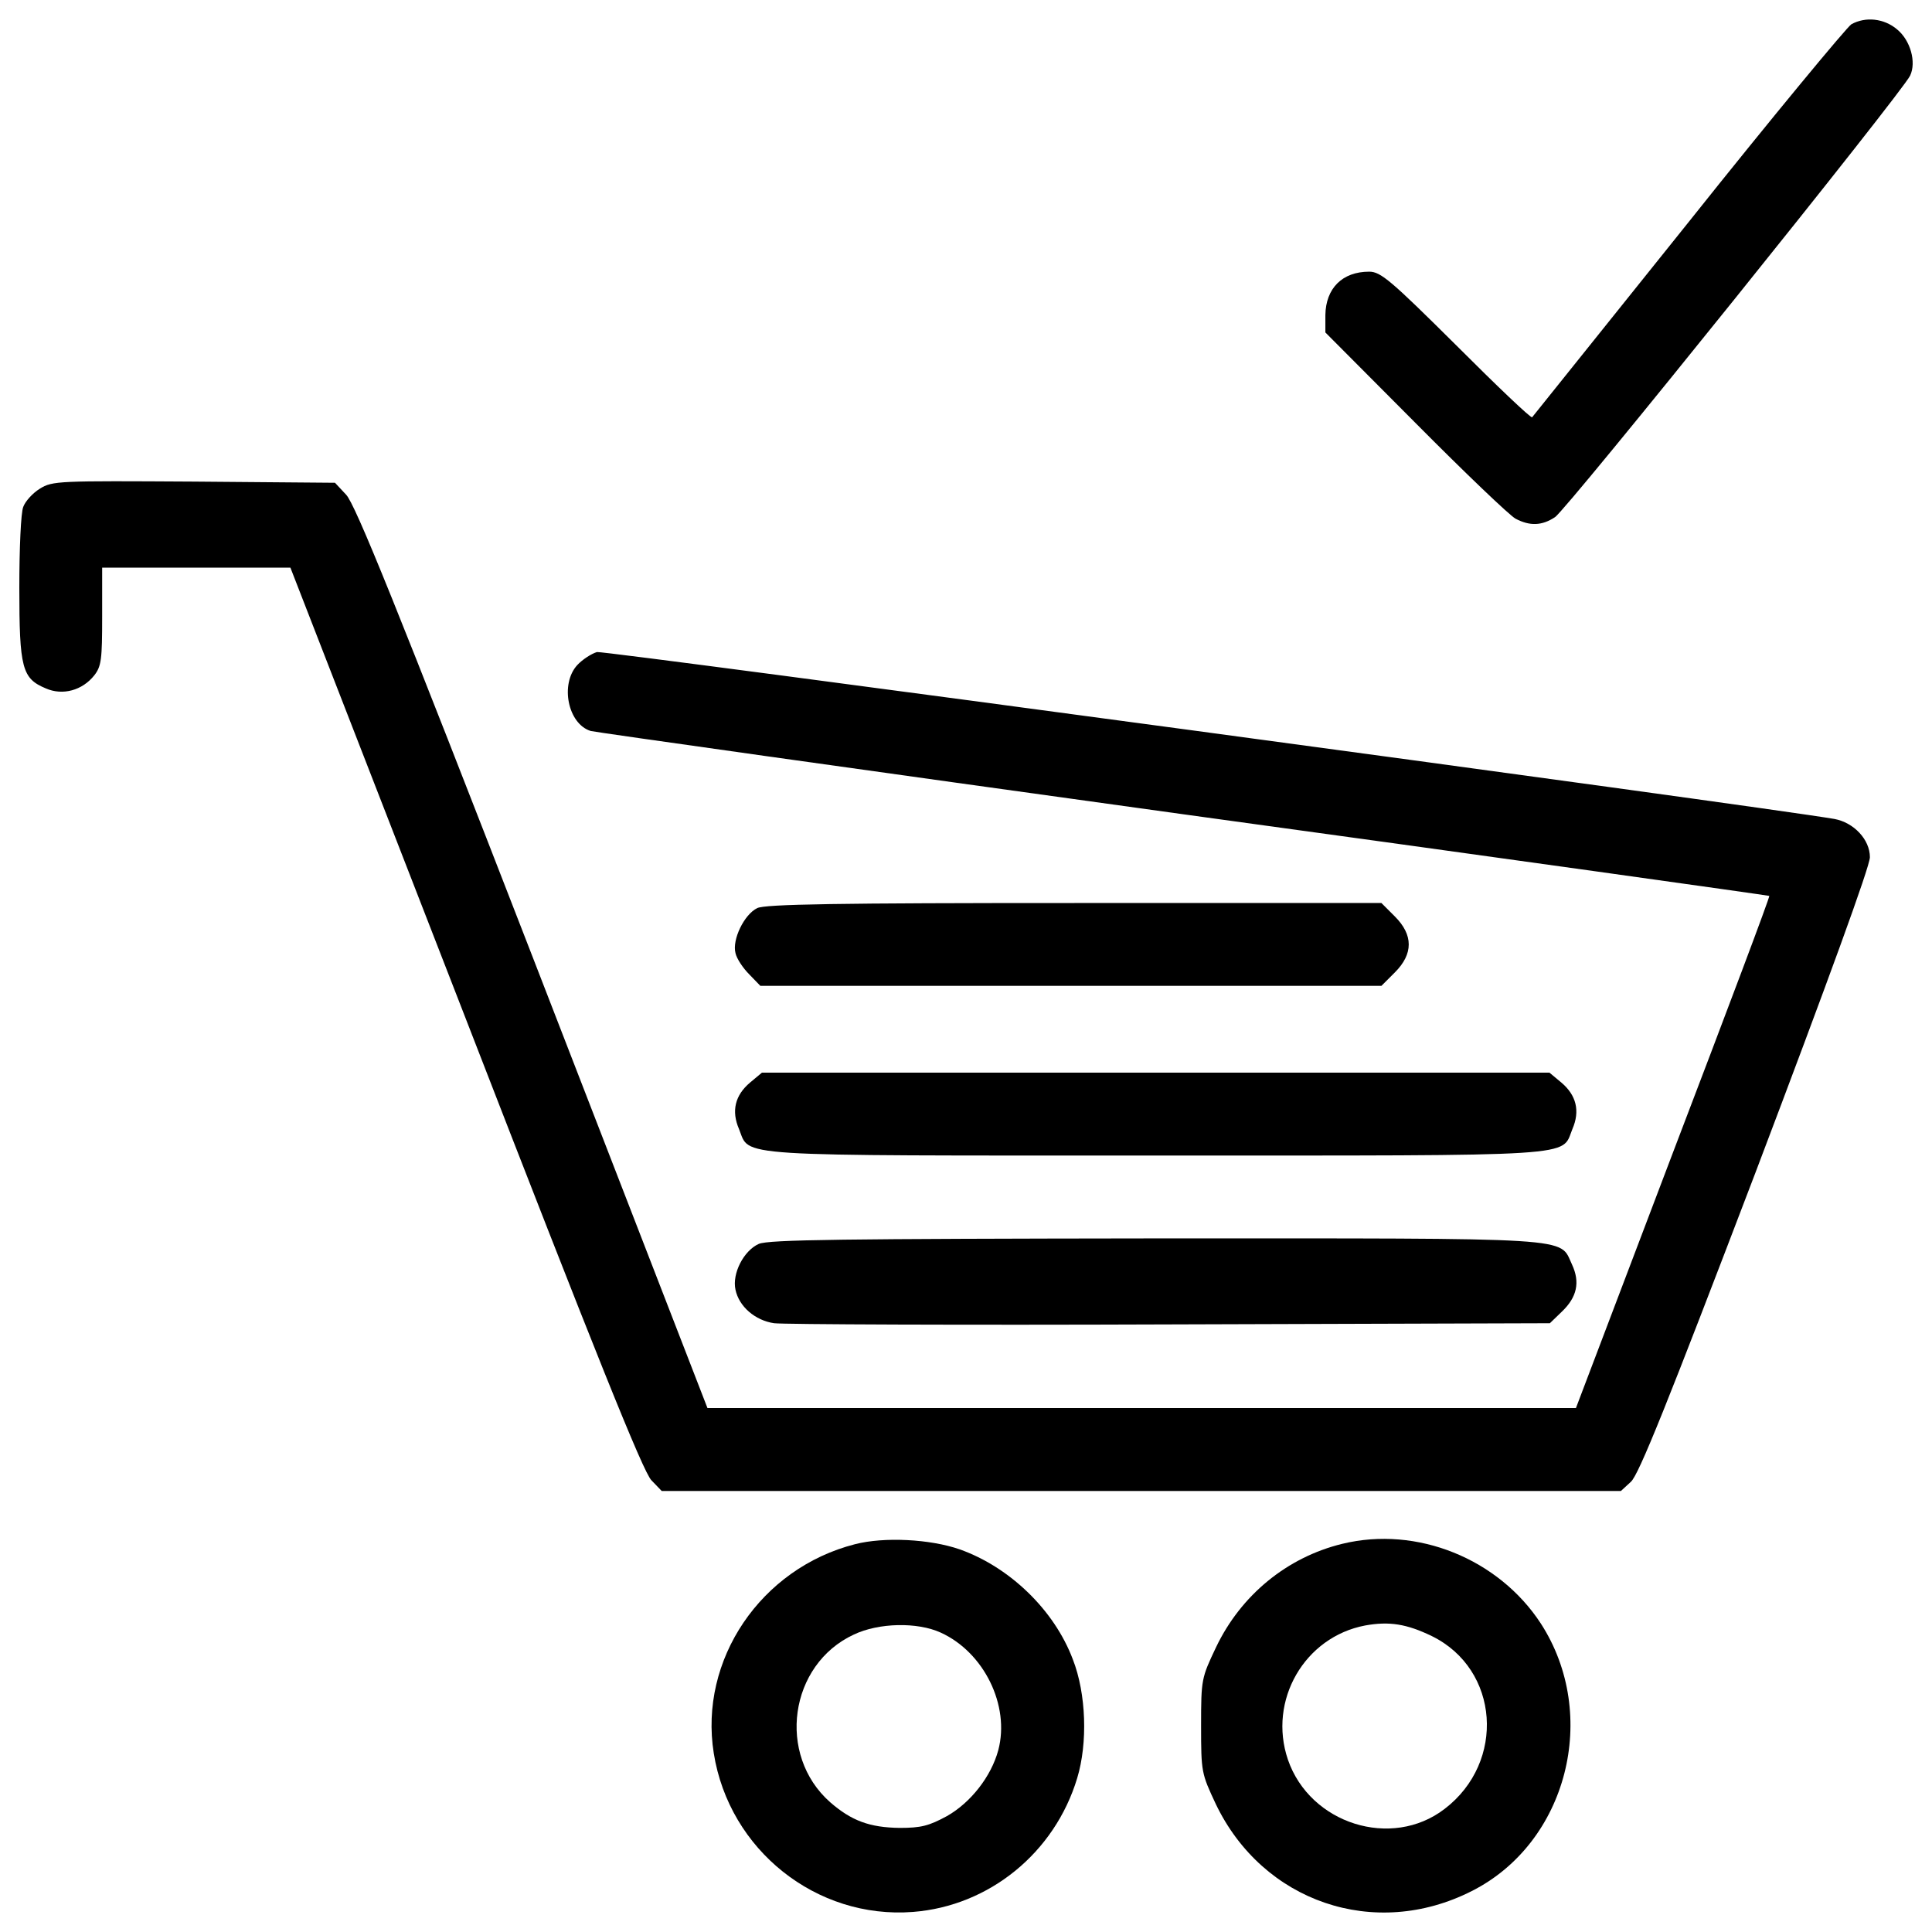 <?xml version="1.0" encoding="utf-8"?>
<!-- Svg Vector Icons : http://www.onlinewebfonts.com/icon -->
<!DOCTYPE svg PUBLIC "-//W3C//DTD SVG 1.1//EN" "http://www.w3.org/Graphics/SVG/1.1/DTD/svg11.dtd">
<svg version="1.1" xmlns="http://www.w3.org/2000/svg" xmlns:xlink="http://www.w3.org/1999/xlink" x="0px" y="0px" viewBox="0 0 1000 1000" enable-background="new 0 0 1000 1000" xml:space="preserve">
<g><g transform="translate(0,511) scale(0.1,-0.1)"><path d="M9582.6,4984.4c-22.5-14.3-404.4-473.8-843.5-1025.3c-441.1-549.4-804.7-1004.8-808.8-1008.9c-6.1-6.1-181.8,161.3-392.1,371.7c-341.1,339-392.1,381.9-451.4,381.9c-138.9,0-224.6-85.8-226.7-224.7v-89.9l465.7-467.7c255.3-257.3,488.1-480,518.8-496.3c73.5-38.8,136.8-36.8,204.2,8.2c57.2,34.7,1801.3,2203.7,1838.1,2285.4c32.7,69.4,2,181.8-67.4,238.9C9752.1,5015,9656.1,5025.2,9582.6,4984.4z"/><path d="M206.2,2580.5c-36.8-22.5-75.6-65.4-85.8-94c-12.3-28.6-20.4-216.5-20.4-418.7c0-416.6,14.3-469.7,136.8-520.8c87.8-38.8,189.9-10.2,251.2,67.4c36.8,47,40.8,83.7,40.8,304.3v253.3H1015h488.1l906.8-2332.4c674-1738,919.1-2348.7,961.9-2391.6l53.1-55.2h2483.5h2481.5l51.1,47c40.8,34.7,192,412.6,645.4,1601.2C9462.1,31.7,9678.6,626,9678.6,673c0,91.9-83.7,179.7-183.8,198.1c-394.2,67.4-6366,872.1-6404.8,863.9c-28.6-8.2-75.6-38.8-102.1-67.4c-89.9-98-49-304.3,69.4-341.1c20.4-6.1,1399-200.2,3065.6-430.9c1666.5-228.7,3032.9-420.7,3034.9-422.8c4.1-4.1-220.6-600.4-498.3-1327.5L8157-2178.1H5910.5H3661.8L2757.1,156.3c-700.5,1805.4-919.1,2346.7-966,2393.6l-57.2,61.3l-731.2,6.1C302.2,2621.4,271.6,2621.4,206.2,2580.5z"/><path d="M3919.2,409.5c-67.4-32.7-130.7-163.4-112.3-232.8c6.1-28.6,38.8-77.6,71.5-110.3l57.2-59.2h1607.3h1607.3l69.4,69.4c96,96,96,194,0,290l-69.4,69.4H5561.2C4333.8,436.1,3958,430,3919.2,409.5z"/><path d="M3882.4-493.2c-77.6-65.4-98-147.1-57.2-241c59.2-145-69.4-136.8,2156.7-136.8s2097.5-8.2,2156.7,136.8c40.8,93.9,20.4,175.6-57.2,241l-61.3,51.1H5981.9H3943.7L3882.4-493.2z"/><path d="M3927.3-1328.5c-77.6-34.7-138.9-153.2-120.5-236.9c18.4-87.8,102.1-159.3,200.1-173.6c47-6.1,970.1-10.2,2050.5-6.1l1964.7,6.1l61.3,59.2c79.6,75.6,96,153.2,53.1,245.1c-67.4,143,51.1,134.8-2158.8,134.8C4362.4-1302,3978.4-1306,3927.3-1328.5z"/><path d="M4425.7-2882.7c-488.1-124.6-808.8-598.4-731.2-1082.4c79.7-500.4,531-859.8,1031.4-821c394.2,30.6,733.2,306.3,849.6,692.4c55.1,181.8,47,437.1-22.5,614.7c-96,255.3-326.8,477.9-586.2,569.8C4813.7-2856.2,4576.8-2843.9,4425.7-2882.7z M4868.9-3340.2c224.6-102.1,359.4-377.8,298.2-608.6c-36.8-136.8-143-271.6-265.5-341.1c-94-51.1-134.8-61.3-245.1-61.3c-155.2,2.1-249.2,36.8-359.5,132.8c-277.8,245.1-212.4,712.8,122.5,868C4548.2-3289.1,4748.4-3285.1,4868.9-3340.2z"/><path d="M6948-2880.7c-285.9-69.4-524.9-265.5-653.6-535.1c-75.6-159.3-77.6-165.4-77.6-406.4s2-247.1,75.6-404.4c243-508.6,823.1-706.7,1325.5-451.4c494.2,249.2,663.8,910.9,357.4,1384.7C7756.7-2958.3,7334-2786.7,6948-2880.7z M7411.6-3358.6c349.2-171.6,384-651.5,65.4-894.5c-273.7-210.4-696.4-77.6-810.8,255.3c-104.2,306.3,85.8,635.2,400.3,694.4C7191-3281,7280.9-3295.3,7411.6-3358.6z"/></g></g>
</svg>